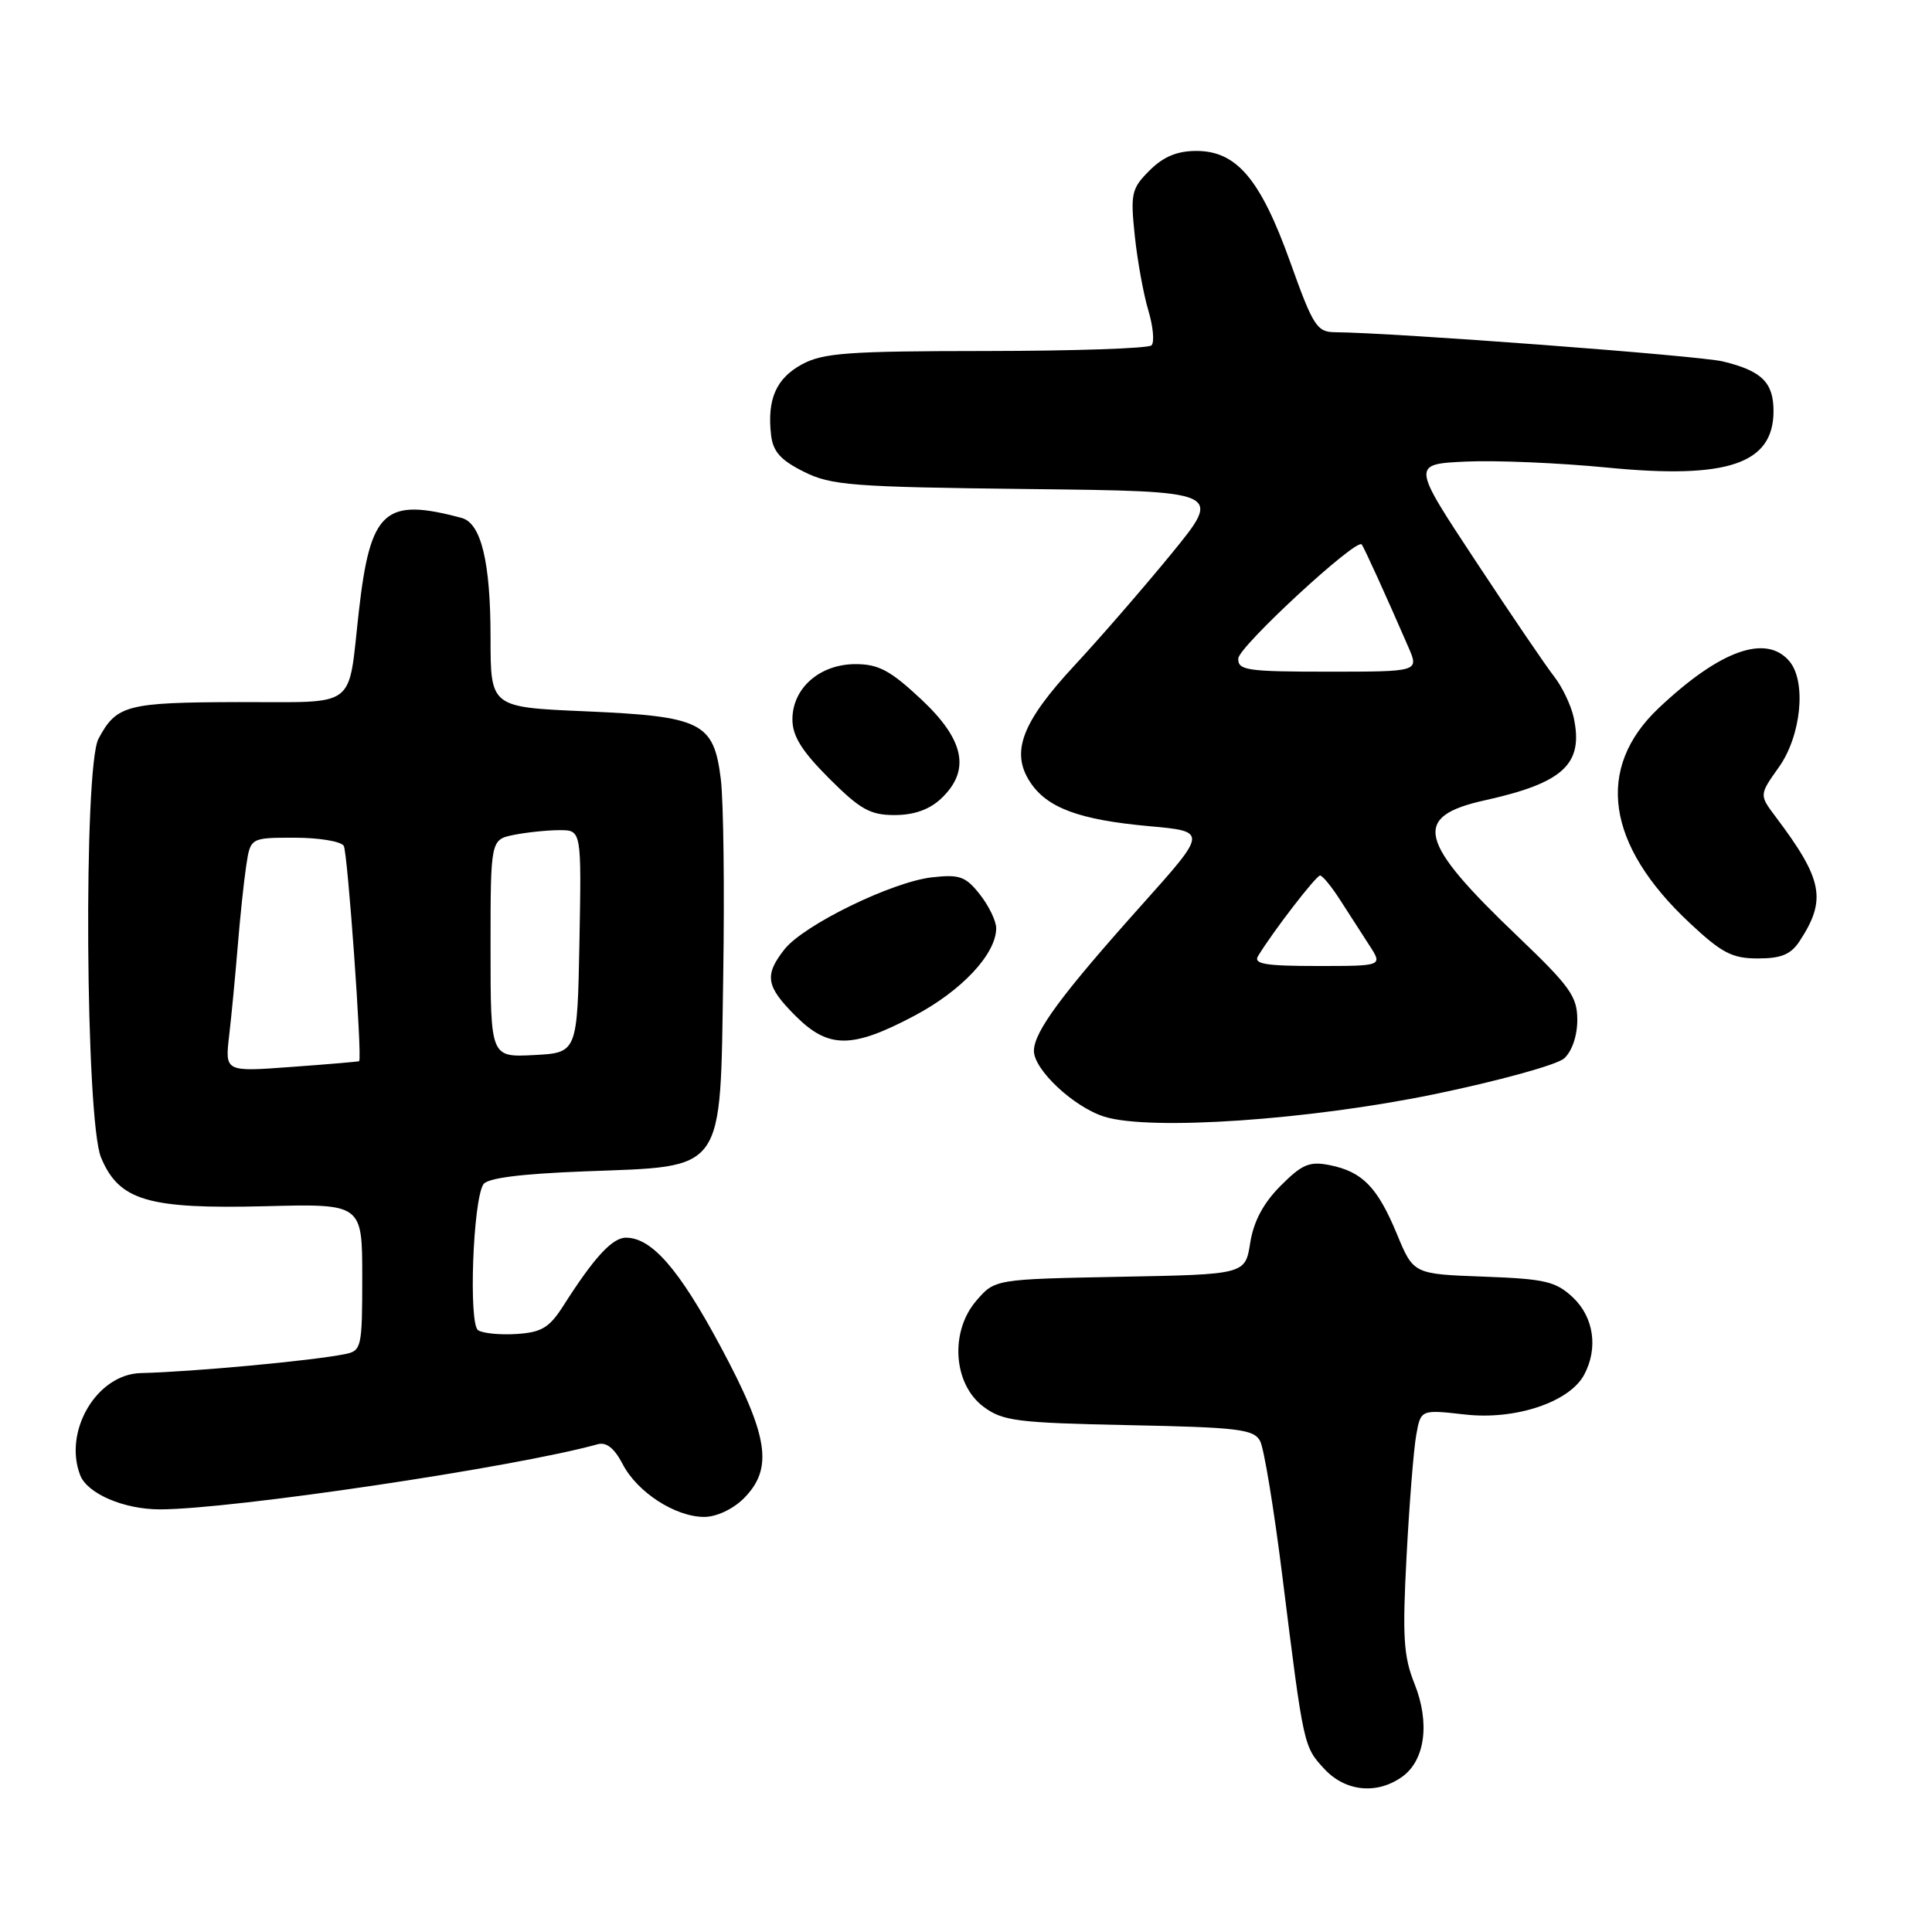 <?xml version="1.0" encoding="UTF-8" standalone="no"?>
<!DOCTYPE svg PUBLIC "-//W3C//DTD SVG 1.1//EN" "http://www.w3.org/Graphics/SVG/1.1/DTD/svg11.dtd" >
<svg xmlns="http://www.w3.org/2000/svg" xmlns:xlink="http://www.w3.org/1999/xlink" version="1.1" viewBox="0 0 256 256">
 <g >
 <path fill="currentColor"
d=" M 185.74 235.47 C 188.83 233.31 189.51 228.31 187.43 223.11 C 185.97 219.47 185.81 216.87 186.38 206.15 C 186.75 199.19 187.32 191.99 187.66 190.14 C 188.26 186.77 188.26 186.77 194.13 187.43 C 200.79 188.19 207.97 185.79 209.91 182.16 C 211.79 178.65 211.19 174.53 208.42 171.92 C 206.15 169.79 204.75 169.46 196.57 169.16 C 187.29 168.82 187.29 168.82 185.10 163.52 C 182.52 157.30 180.53 155.26 176.21 154.39 C 173.51 153.85 172.54 154.26 169.68 157.13 C 167.40 159.42 166.11 161.84 165.66 164.68 C 165.00 168.87 165.00 168.87 148.41 169.18 C 131.82 169.50 131.82 169.50 129.36 172.36 C 125.83 176.47 126.31 183.41 130.32 186.40 C 132.87 188.30 134.74 188.53 149.58 188.84 C 164.06 189.13 166.13 189.38 166.97 190.94 C 167.49 191.91 168.83 200.08 169.95 209.10 C 172.74 231.45 172.73 231.41 175.47 234.38 C 178.25 237.38 182.39 237.82 185.74 235.47 Z  M 98.55 198.55 C 102.51 194.58 101.86 190.31 95.47 178.41 C 89.98 168.16 86.36 164.00 82.94 164.00 C 81.13 164.00 78.72 166.62 74.66 173.00 C 72.80 175.92 71.78 176.54 68.47 176.76 C 66.29 176.90 63.98 176.68 63.35 176.26 C 62.08 175.42 62.66 159.17 64.04 156.94 C 64.55 156.10 68.94 155.54 77.51 155.21 C 96.27 154.49 95.41 155.71 95.83 129.34 C 96.01 117.88 95.87 106.13 95.51 103.22 C 94.57 95.70 93.00 94.92 77.52 94.25 C 65.00 93.71 65.00 93.71 65.00 84.50 C 65.00 74.47 63.76 69.33 61.17 68.63 C 50.95 65.89 49.07 67.60 47.55 81.00 C 46.06 94.16 47.61 93.00 31.64 93.03 C 16.77 93.07 15.44 93.41 13.05 97.89 C 11.04 101.66 11.32 148.45 13.39 153.38 C 15.77 159.09 19.60 160.22 35.15 159.83 C 48.00 159.50 48.00 159.50 48.00 169.23 C 48.00 178.52 47.90 178.98 45.75 179.42 C 41.44 180.30 25.46 181.78 18.67 181.94 C 12.86 182.07 8.37 189.60 10.62 195.46 C 11.57 197.92 16.41 200.00 21.20 200.00 C 30.72 199.99 68.28 194.41 79.20 191.37 C 80.35 191.05 81.41 191.90 82.50 193.99 C 84.42 197.72 89.47 200.99 93.30 201.00 C 94.93 201.00 97.11 199.98 98.55 198.55 Z  M 190.00 145.00 C 198.53 143.24 206.29 141.10 207.25 140.25 C 208.29 139.32 209.00 137.26 209.00 135.15 C 209.00 132.04 208.05 130.71 201.09 124.06 C 187.83 111.40 187.06 108.19 196.77 106.04 C 207.22 103.72 209.87 101.23 208.51 95.02 C 208.15 93.41 206.99 90.99 205.93 89.64 C 204.87 88.29 200.19 81.41 195.53 74.34 C 187.05 61.50 187.05 61.50 194.28 61.16 C 198.25 60.98 206.68 61.34 213.00 61.96 C 228.94 63.52 235.00 61.46 235.00 54.47 C 235.00 50.67 233.43 49.13 228.28 47.89 C 225.07 47.12 184.80 44.09 176.89 44.02 C 174.50 44.00 173.99 43.20 170.97 34.75 C 167.03 23.75 163.87 20.00 158.53 20.00 C 155.97 20.00 154.15 20.76 152.32 22.59 C 149.93 24.98 149.78 25.63 150.36 31.21 C 150.71 34.54 151.52 39.00 152.16 41.13 C 152.80 43.27 152.99 45.35 152.58 45.76 C 152.17 46.17 142.31 46.50 130.67 46.51 C 112.37 46.52 109.06 46.76 106.26 48.28 C 102.84 50.14 101.63 52.91 102.17 57.63 C 102.42 59.83 103.43 60.97 106.50 62.50 C 110.13 64.32 112.85 64.53 136.24 64.80 C 161.98 65.09 161.98 65.09 155.28 73.30 C 151.59 77.81 145.79 84.50 142.39 88.16 C 135.40 95.69 133.89 99.65 136.49 103.62 C 138.73 107.05 142.99 108.63 152.25 109.47 C 160.00 110.17 160.00 110.17 151.35 119.84 C 140.66 131.78 137.00 136.73 137.00 139.25 C 137.00 141.76 142.31 146.72 146.35 147.97 C 152.40 149.85 173.42 148.41 190.00 145.00 Z  M 121.11 134.62 C 127.43 131.29 132.00 126.40 132.00 122.99 C 132.00 122.04 131.03 120.03 129.84 118.52 C 127.95 116.12 127.15 115.84 123.50 116.25 C 118.19 116.85 106.49 122.56 103.94 125.80 C 101.25 129.23 101.49 130.69 105.40 134.60 C 109.77 138.97 112.86 138.98 121.11 134.62 Z  M 238.46 124.70 C 242.06 119.21 241.55 116.55 235.30 108.25 C 233.10 105.33 233.10 105.33 235.70 101.67 C 238.66 97.52 239.38 90.37 237.13 87.65 C 234.06 83.95 227.91 86.14 219.77 93.84 C 211.36 101.80 212.82 111.94 223.86 122.27 C 228.15 126.29 229.52 127.00 232.93 127.00 C 236.03 127.00 237.30 126.47 238.46 124.70 Z  M 124.69 105.83 C 128.64 102.11 127.83 98.05 122.04 92.64 C 117.98 88.84 116.41 88.00 113.36 88.00 C 108.63 88.00 105.00 91.18 105.00 95.32 C 105.00 97.53 106.23 99.51 109.86 103.14 C 113.98 107.26 115.30 108.00 118.54 108.00 C 121.10 108.00 123.14 107.28 124.69 105.83 Z  M 30.36 137.26 C 30.67 134.64 31.17 129.35 31.49 125.50 C 31.80 121.65 32.31 116.81 32.62 114.75 C 33.18 111.00 33.18 111.00 39.03 111.00 C 42.25 111.00 45.18 111.48 45.55 112.08 C 46.06 112.90 48.01 140.11 47.59 140.61 C 47.54 140.67 43.52 141.02 38.65 141.37 C 29.81 142.03 29.81 142.03 30.36 137.26 Z  M 65.00 125.67 C 65.00 111.25 65.00 111.25 68.12 110.62 C 69.84 110.28 72.56 110.00 74.15 110.00 C 77.05 110.00 77.05 110.00 76.78 124.75 C 76.50 139.50 76.50 139.50 70.75 139.80 C 65.00 140.10 65.00 140.10 65.00 125.67 Z  M 166.70 126.68 C 168.68 123.42 174.40 116.00 174.92 116.01 C 175.24 116.02 176.44 117.48 177.58 119.26 C 178.72 121.04 180.46 123.74 181.44 125.25 C 183.23 128.00 183.23 128.00 174.57 128.00 C 167.66 128.00 166.06 127.73 166.70 126.68 Z  M 164.08 87.25 C 164.16 85.66 179.70 71.30 180.43 72.14 C 180.73 72.49 183.73 79.09 186.62 85.75 C 188.03 89.00 188.03 89.00 176.01 89.00 C 165.21 89.00 164.01 88.82 164.08 87.25 Z "/>
</g>
</svg>